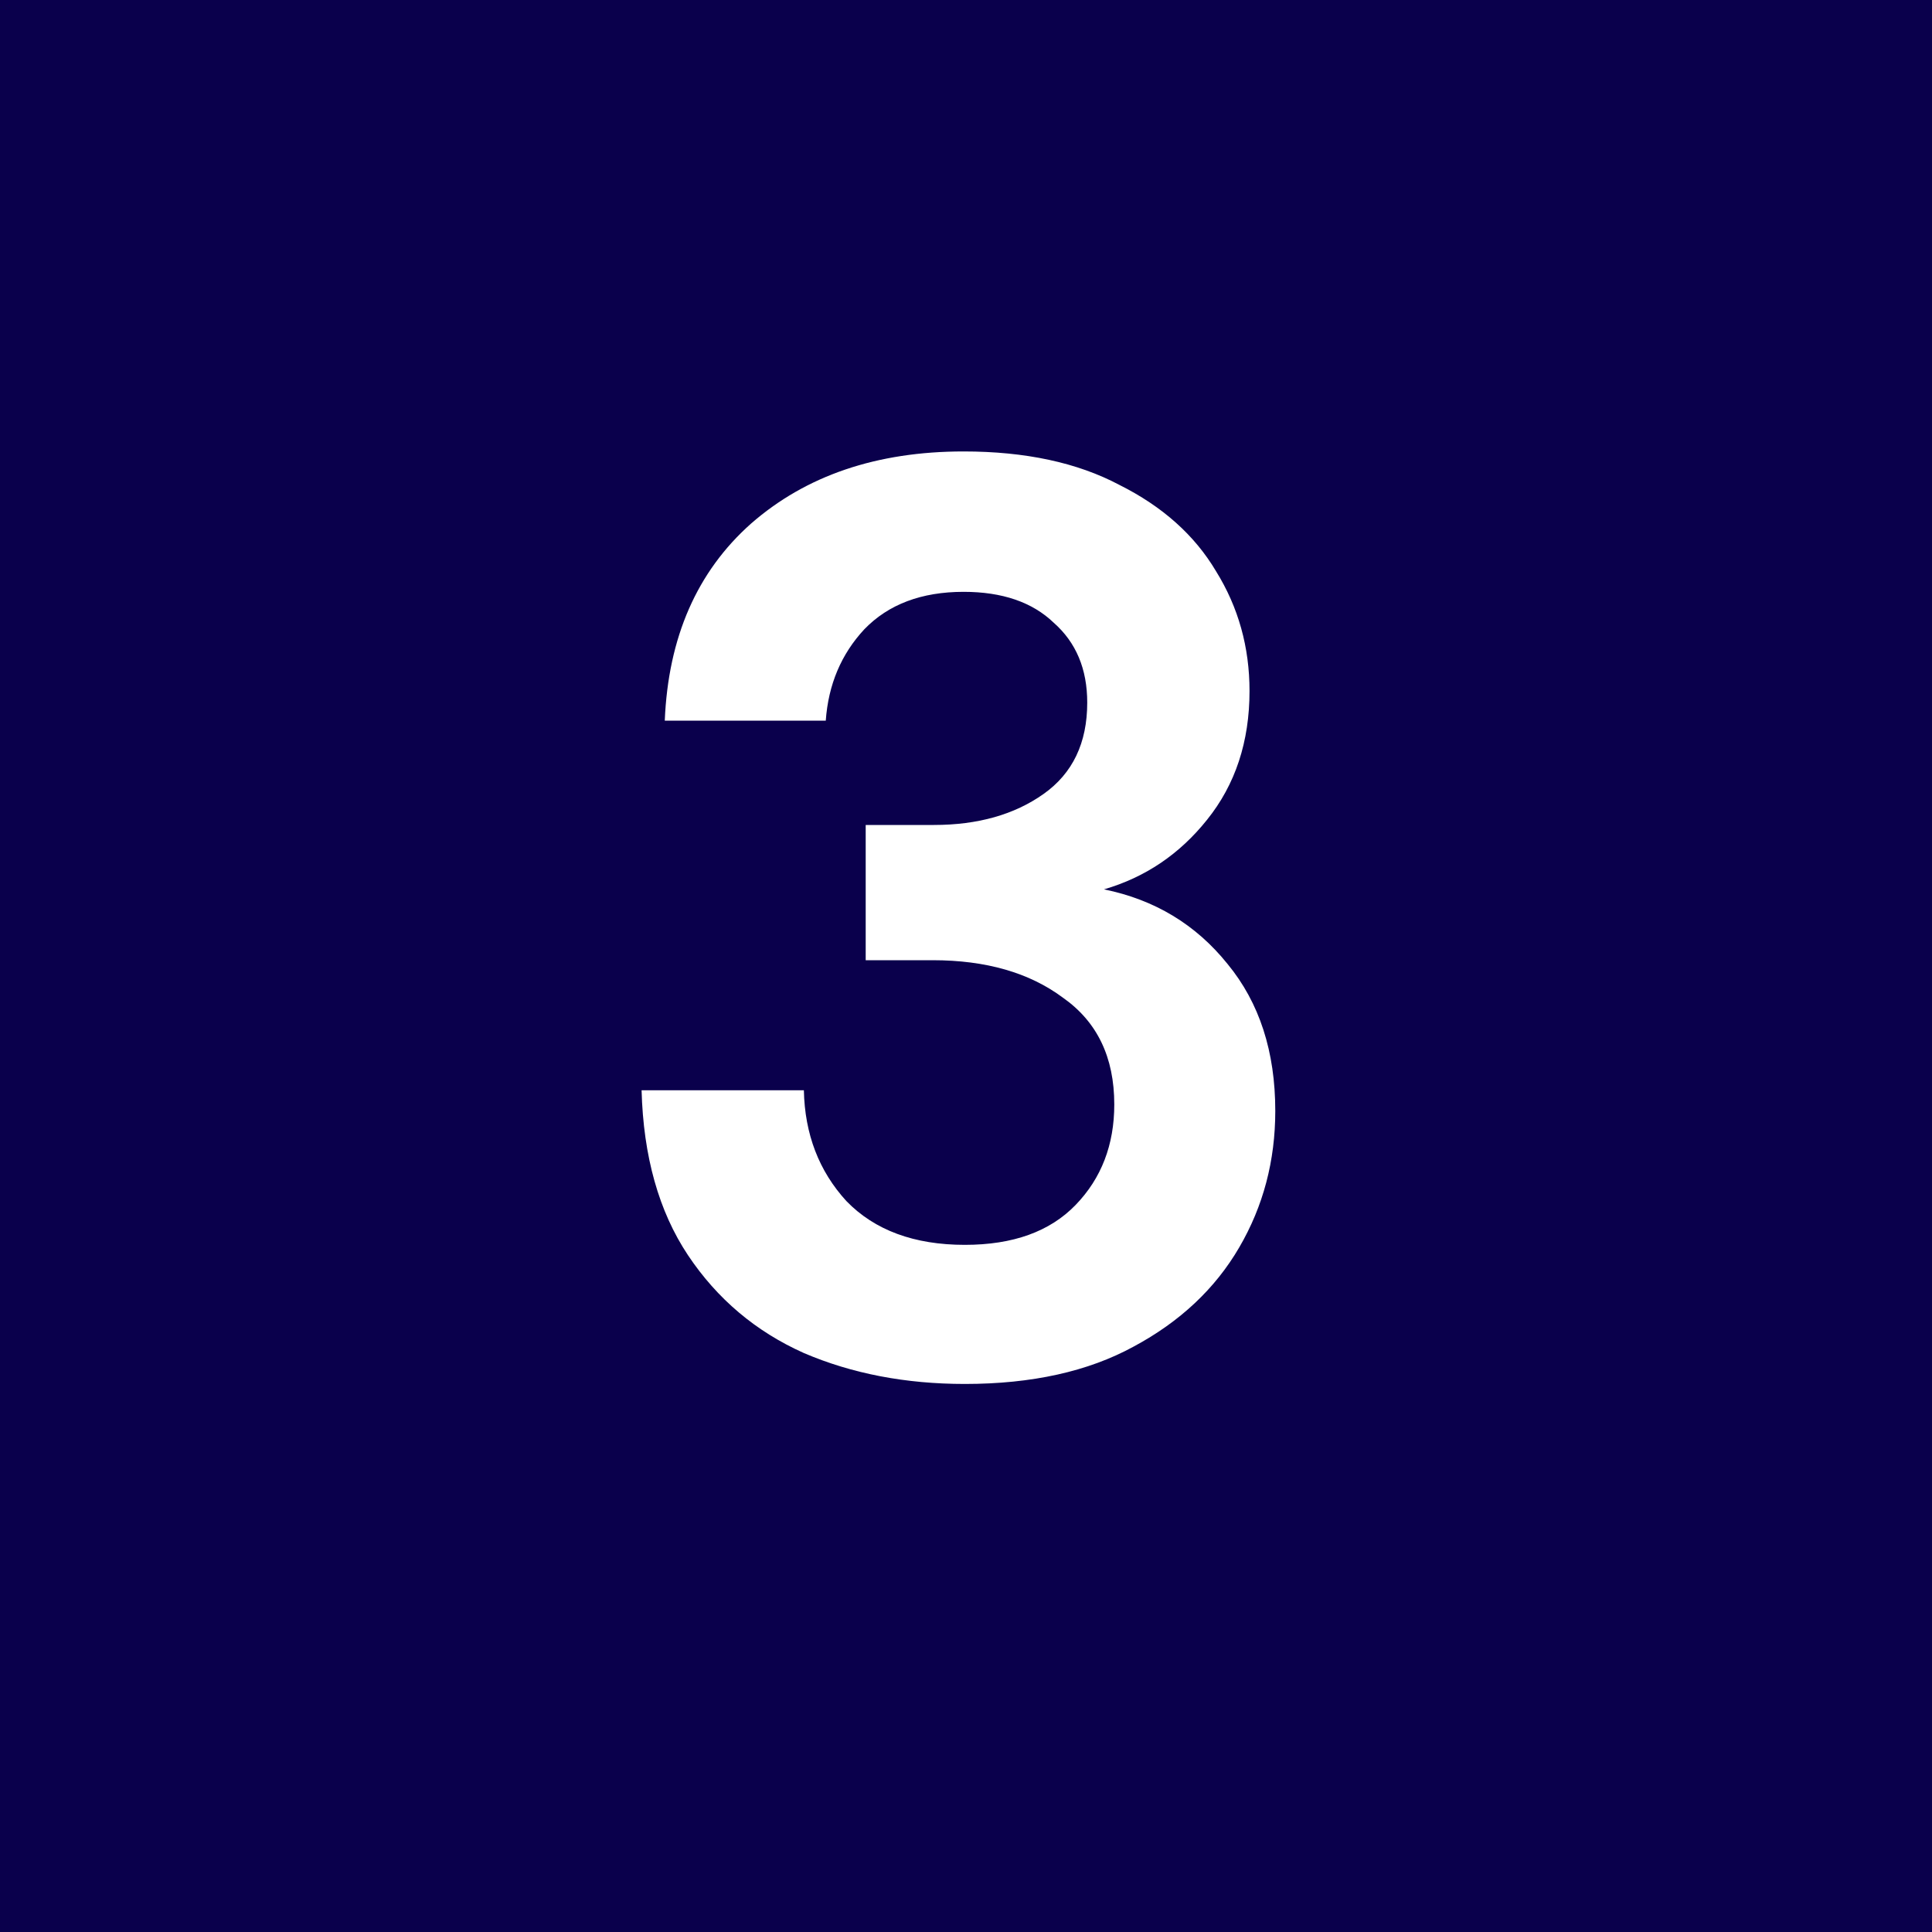 <svg width="24" height="24" viewBox="0 0 24 24" fill="none" xmlns="http://www.w3.org/2000/svg">
<rect width="24" height="24" fill="#0A004C"/>
<g clip-path="url(#clip0_1108_7032)">
<path d="M11.986 17.192C11.25 17.192 10.584 17.064 9.986 16.808C9.389 16.541 8.909 16.136 8.546 15.592C8.184 15.048 7.992 14.365 7.97 13.544H9.986C9.997 14.088 10.173 14.547 10.514 14.92C10.866 15.283 11.357 15.464 11.986 15.464C12.584 15.464 13.042 15.299 13.362 14.968C13.682 14.637 13.842 14.221 13.842 13.72C13.842 13.133 13.629 12.691 13.202 12.392C12.786 12.083 12.248 11.928 11.586 11.928H10.754V10.248H11.602C12.146 10.248 12.6 10.12 12.962 9.864C13.325 9.608 13.506 9.229 13.506 8.728C13.506 8.312 13.368 7.981 13.09 7.736C12.824 7.48 12.45 7.352 11.97 7.352C11.448 7.352 11.037 7.507 10.738 7.816C10.45 8.125 10.29 8.504 10.258 8.952H8.258C8.301 7.917 8.658 7.101 9.33 6.504C10.013 5.907 10.893 5.608 11.97 5.608C12.738 5.608 13.384 5.747 13.906 6.024C14.44 6.291 14.84 6.648 15.106 7.096C15.384 7.544 15.522 8.04 15.522 8.584C15.522 9.213 15.346 9.747 14.994 10.184C14.653 10.611 14.226 10.899 13.714 11.048C14.344 11.176 14.856 11.485 15.25 11.976C15.645 12.456 15.842 13.064 15.842 13.8C15.842 14.419 15.693 14.984 15.394 15.496C15.096 16.008 14.658 16.419 14.082 16.728C13.517 17.037 12.818 17.192 11.986 17.192Z" fill="white"/>
</g>
<defs>
<clipPath id="clip0_1108_7032">
<rect width="24" height="24" fill="white"/>
</clipPath>
</defs>
</svg>
